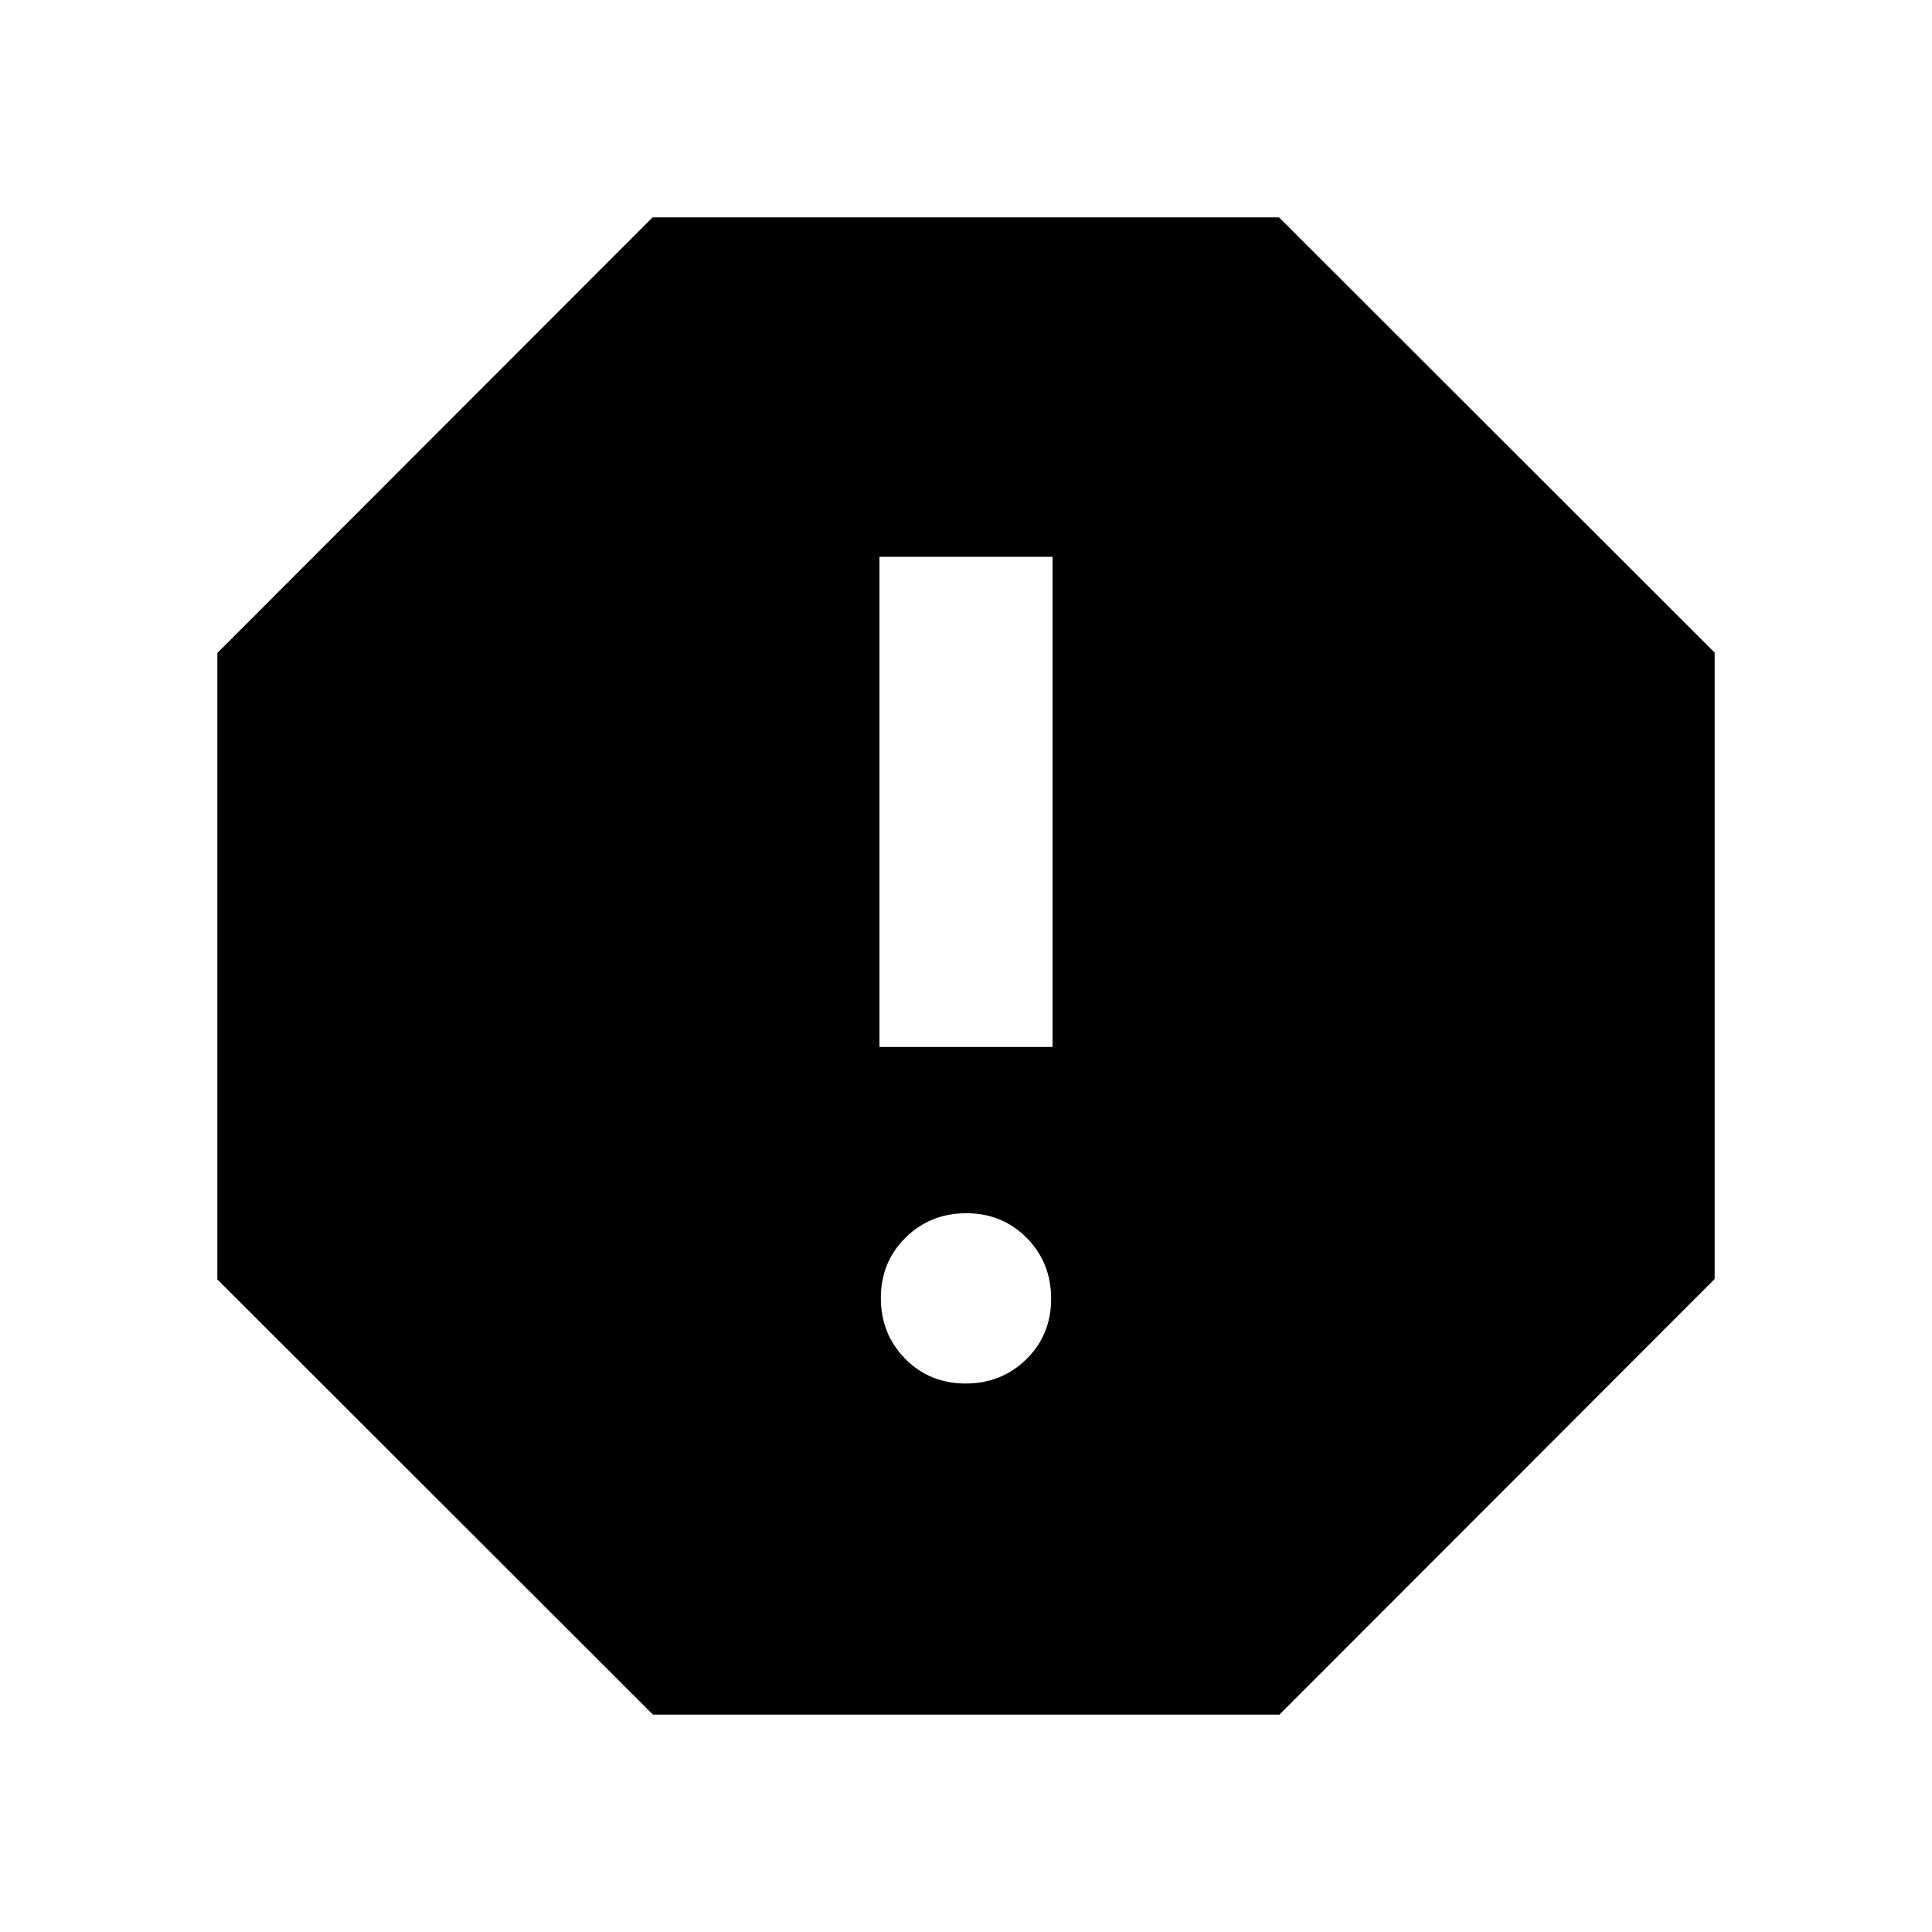 <svg xmlns="http://www.w3.org/2000/svg" height="24" viewBox="0 -960 960 960" width="24"><path d="M479.82-272.54q17.91 0 30.2-12.11 12.29-12.12 12.29-30.02 0-17.91-12.12-30.2-12.11-12.28-30.01-12.28-17.91 0-30.2 12.11t-12.29 30.02q0 17.9 12.12 30.19 12.11 12.29 30.01 12.29ZM437-439.77h86v-243.54h-86v243.54ZM324.46-108 108-324.28v-311.26L324.28-852h311.26L852-635.72v311.26L635.72-108H324.46Z"/></svg>